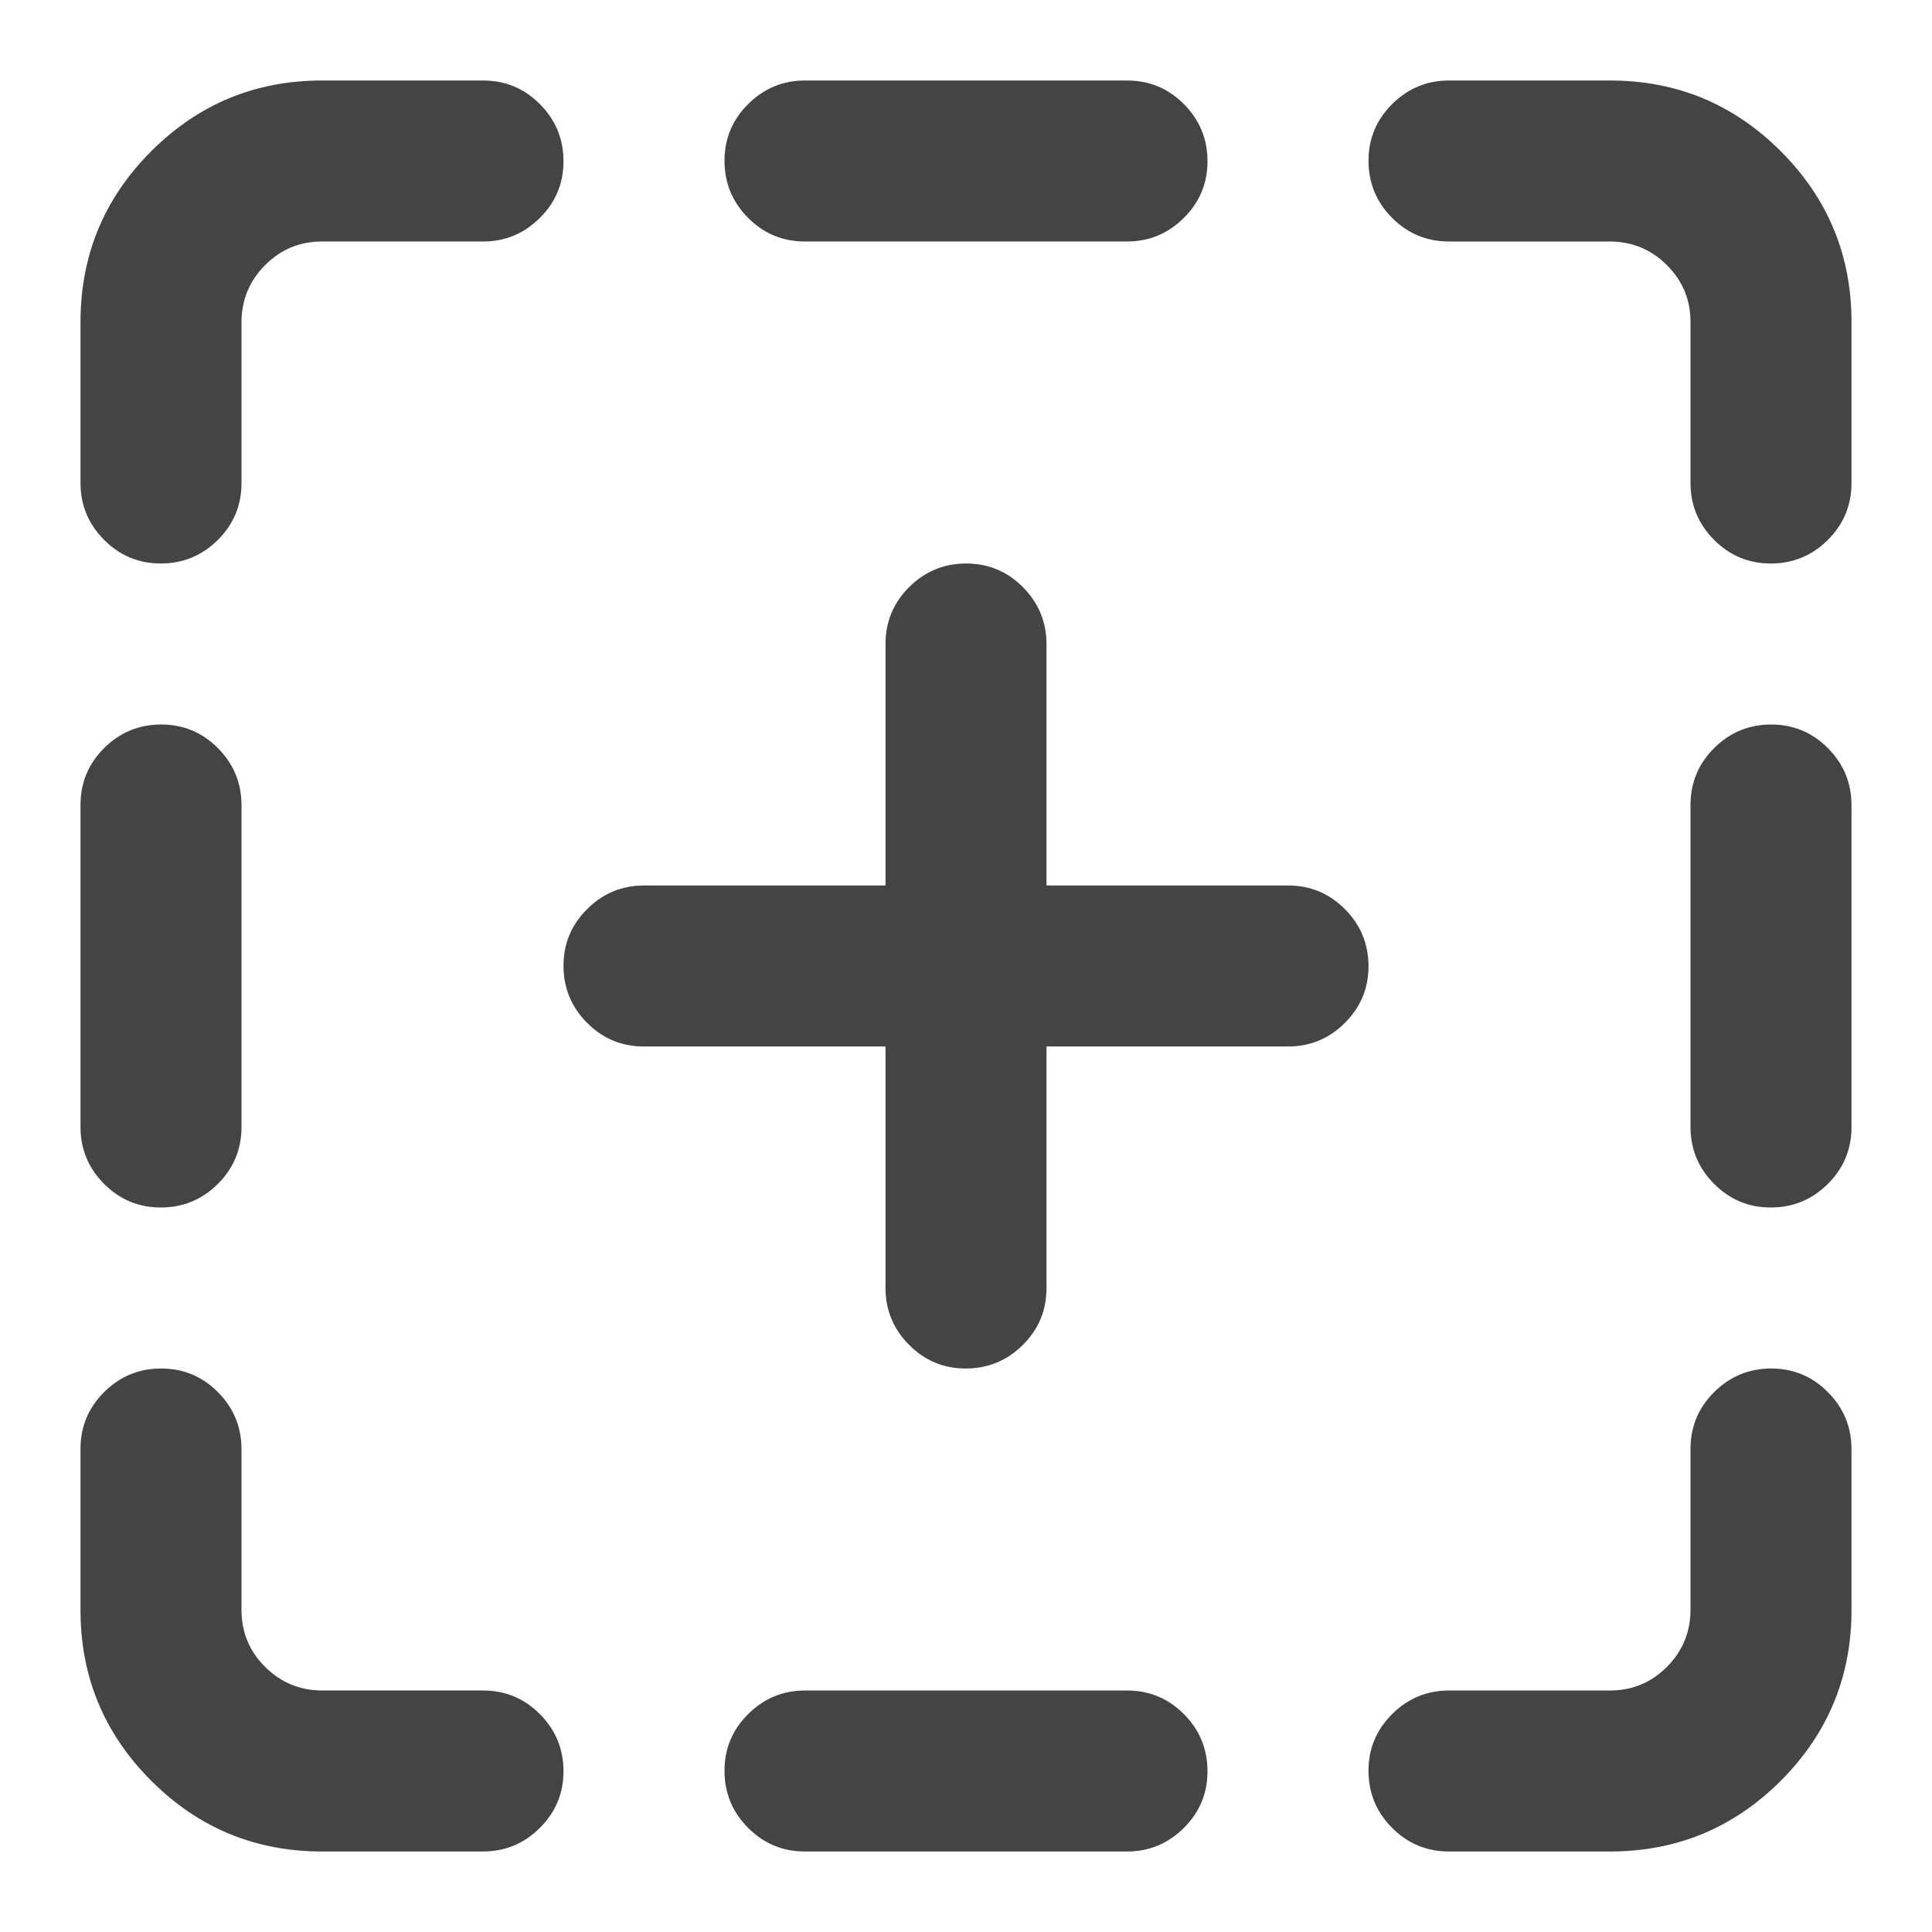 <?xml version="1.0" encoding="utf-8"?>
<!-- Generated by IcoMoon.io -->
<!DOCTYPE svg PUBLIC "-//W3C//DTD SVG 1.1//EN" "http://www.w3.org/Graphics/SVG/1.1/DTD/svg11.dtd">
<svg version="1.1" xmlns="http://www.w3.org/2000/svg" xmlns:xlink="http://www.w3.org/1999/xlink" width="18" height="18" viewBox="0 0 18 18">
<path fill="#444444" d="M9 5.25q0.311 0 0.53 0.22t0.22 0.53v2.25h2.25q0.311 0 0.53 0.22t0.22 0.53-0.22 0.53-0.53 0.22h-2.25v2.25q0 0.311-0.22 0.53t-0.53 0.22-0.53-0.22-0.22-0.53v-2.25h-2.25q-0.311 0-0.53-0.22t-0.22-0.53 0.22-0.53 0.53-0.22h2.25v-2.25q0-0.311 0.22-0.53t0.53-0.22zM1.5 12.75q0.311 0 0.53 0.22t0.22 0.53v1.5q0 0.311 0.22 0.53t0.53 0.22h1.5q0.311 0 0.53 0.22t0.22 0.53-0.22 0.53-0.53 0.22h-1.5q-0.932 0-1.591-0.659t-0.659-1.591v-1.5q0-0.311 0.22-0.53t0.53-0.22zM1.5 6.75q0.311 0 0.53 0.22t0.22 0.53v3q0 0.311-0.22 0.53t-0.53 0.22-0.53-0.22-0.22-0.53v-3q0-0.311 0.22-0.53t0.53-0.22zM7.5 15.75h3q0.311 0 0.53 0.22t0.22 0.53-0.22 0.53-0.53 0.22h-3q-0.311 0-0.53-0.22t-0.22-0.53 0.22-0.53 0.53-0.22zM3 0.75h1.5q0.311 0 0.53 0.22t0.22 0.53-0.22 0.53-0.53 0.22h-1.5q-0.311 0-0.53 0.22t-0.22 0.53v1.5q0 0.311-0.22 0.53t-0.53 0.22-0.53-0.22-0.22-0.53v-1.5q0-0.932 0.659-1.591t1.591-0.659zM16.5 12.75q0.311 0 0.53 0.22t0.22 0.53v1.5q0 0.932-0.659 1.591t-1.591 0.659h-1.5q-0.311 0-0.53-0.22t-0.22-0.53 0.22-0.53 0.53-0.22h1.5q0.311 0 0.53-0.22t0.22-0.53v-1.5q0-0.311 0.22-0.53t0.53-0.22zM16.5 6.75q0.311 0 0.53 0.22t0.22 0.53v3q0 0.311-0.22 0.53t-0.53 0.22-0.53-0.22-0.22-0.53v-3q0-0.311 0.22-0.53t0.53-0.22zM7.5 0.75h3q0.311 0 0.53 0.22t0.22 0.53-0.22 0.53-0.53 0.22h-3q-0.311 0-0.53-0.22t-0.22-0.53 0.22-0.53 0.53-0.22zM13.5 0.75h1.5q0.932 0 1.591 0.659t0.659 1.591v1.5q0 0.311-0.22 0.53t-0.53 0.22-0.53-0.22-0.22-0.53v-1.5q0-0.311-0.22-0.53t-0.53-0.22h-1.5q-0.311 0-0.53-0.22t-0.22-0.53 0.22-0.53 0.53-0.22z"></path>
</svg>
